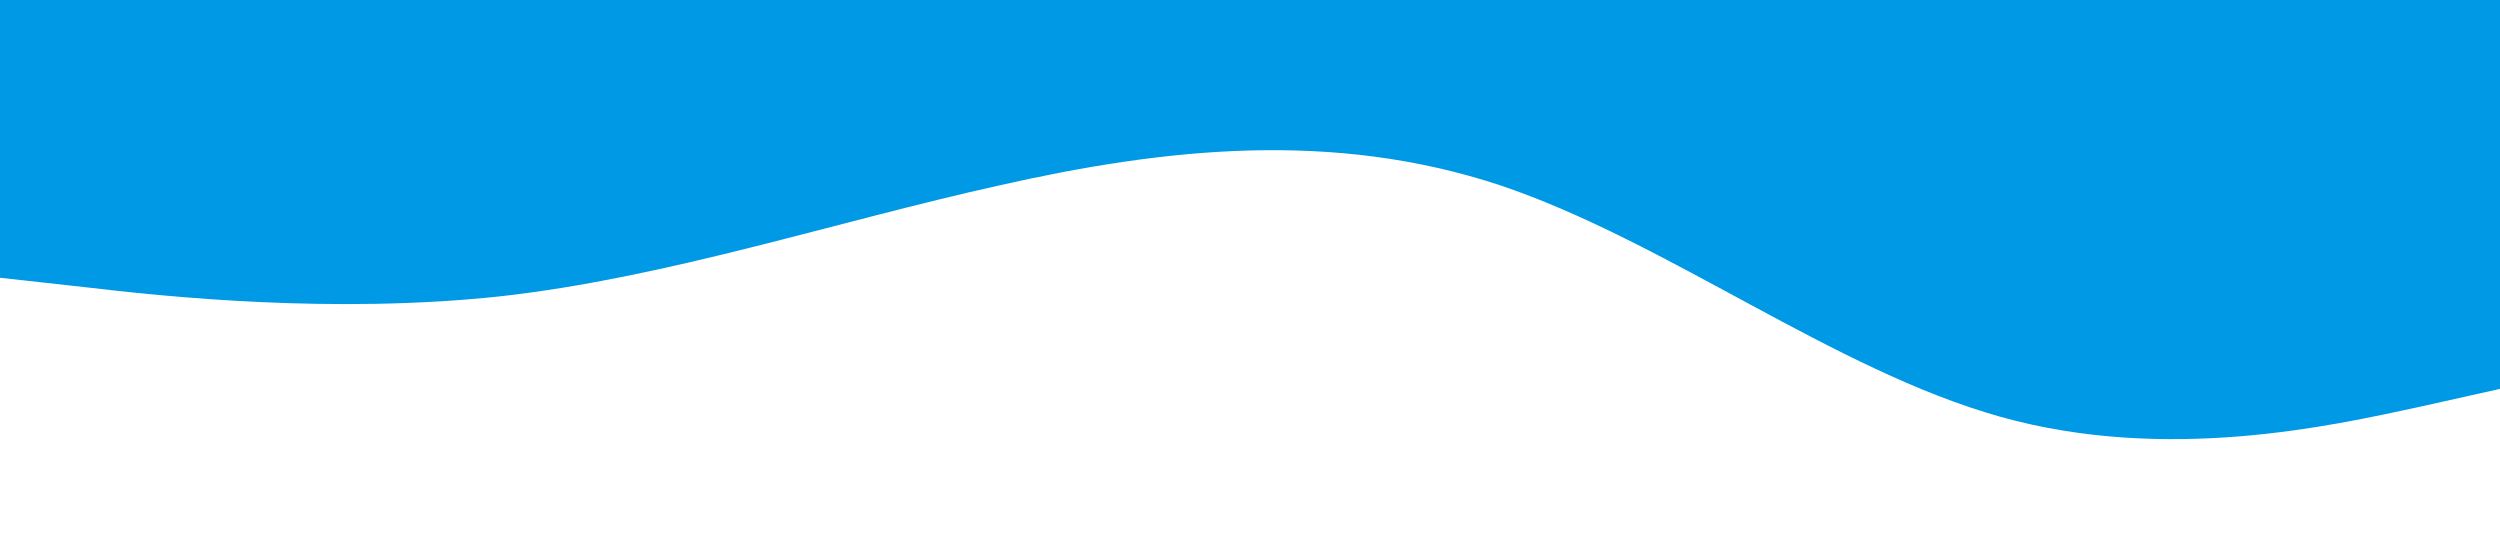 <svg xmlns="http://www.w3.org/2000/svg" viewBox="0 0 1440 320">
  <path fill="#0099e5" fill-opacity="3" d="M0,160L48,165.3C96,171,192,181,288,170.7C384,160,480,128,576,106.7C672,85,768,75,864,106.7C960,139,1056,213,1152,240C1248,267,1344,245,1392,234.7L1440,224L1440,0L1392,0C1344,0,1248,0,1152,0C1056,0,960,0,864,0C768,0,672,0,576,0C480,0,384,0,288,0C192,0,96,0,48,0L0,0Z"></path>
</svg>